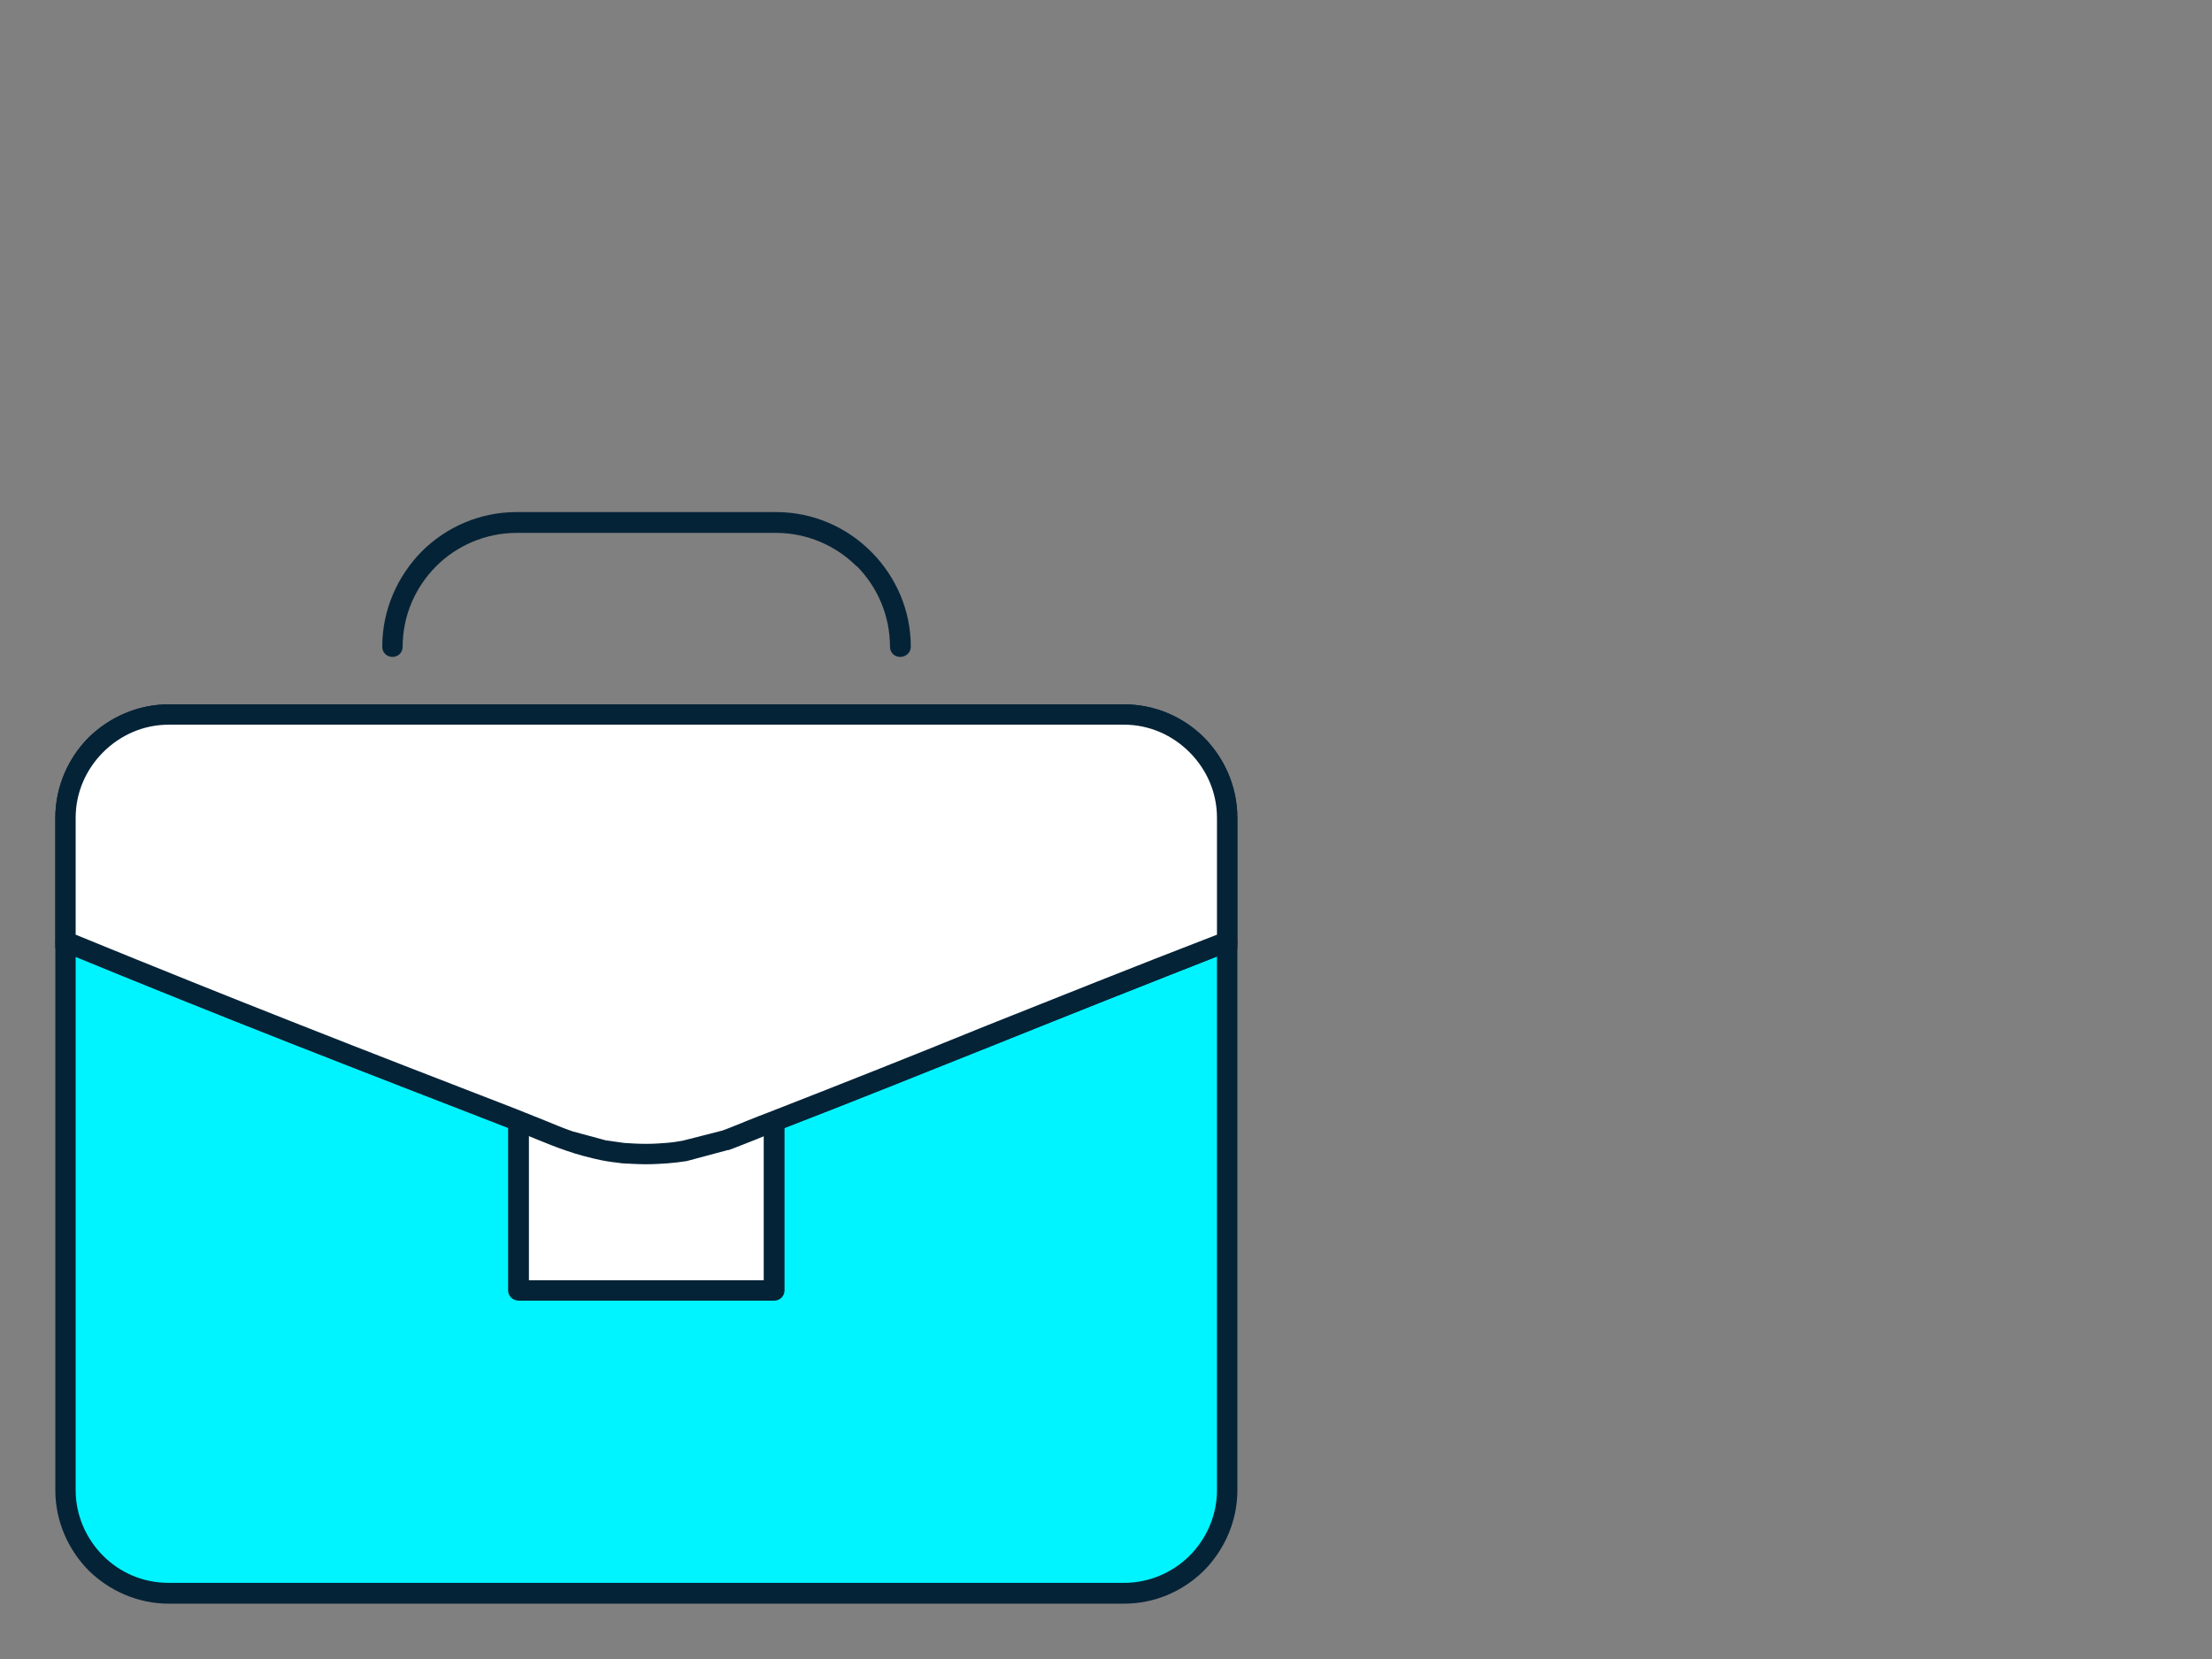 <?xml version="1.0" encoding="UTF-8"?>
<!DOCTYPE svg PUBLIC "-//W3C//DTD SVG 1.1//EN" "http://www.w3.org/Graphics/SVG/1.1/DTD/svg11.dtd">
<!-- Creator: CorelDRAW 2018 (64-Bit) -->
<svg xmlns="http://www.w3.org/2000/svg" xml:space="preserve" width="80px" height="60px" version="1.1" style="shape-rendering:geometricPrecision; text-rendering:geometricPrecision; image-rendering:optimizeQuality; fill-rule:evenodd; clip-rule:evenodd"
viewBox="0 0 36.665 27.499"
 xmlns:xlink="http://www.w3.org/1999/xlink">
 <rect x="0" y="0" width="36.665" height="27.499" fill="#808080" stroke="none"/>
 <defs>
  <style type="text/css">
   <![CDATA[
    .fil0 {fill:none}
    .fil1 {fill:#00F4FF}
    .fil3 {fill:white}
    .fil2 {fill:#052337;fill-rule:nonzero}
   ]]>
  </style>
 </defs>
 <g id="Layer_x0020_1">
  <g id="_2054377705616">
   <rect class="fil0" width="36.665" height="27.499"/>
   <g>
    <path class="fil1" d="M2.951 11.844l15.524 0c1.03,0 1.866,0.766 1.866,1.71l0 11.141c0,0.945 -0.836,1.711 -1.866,1.711l-15.524 0c-1.03,0 -1.865,-0.766 -1.865,-1.711l0 -11.14c0,-0.945 0.835,-1.711 1.865,-1.711z"/>
    <path class="fil2" d="M2.797 11.675l15.833 0c0.521,0 0.991,0.213 1.329,0.55 0.338,0.346 0.551,0.815 0.551,1.33l0 11.147c0,0.514 -0.213,0.984 -0.551,1.329l-0.008 0.008c-0.345,0.337 -0.807,0.543 -1.321,0.543l-15.833 0c-0.514,0 -0.984,-0.213 -1.329,-0.551 -0.338,-0.345 -0.551,-0.815 -0.551,-1.329l0 -11.147c0,-0.514 0.213,-0.984 0.551,-1.329 0.345,-0.338 0.815,-0.551 1.329,-0.551l0 0zm15.833 0.337l-15.833 0c-0.426,0 -0.808,0.177 -1.087,0.456 -0.279,0.279 -0.456,0.661 -0.456,1.087l0 11.147c0,0.419 0.177,0.808 0.456,1.087 0.279,0.279 0.661,0.448 1.087,0.448l15.833 0c0.418,0 0.8,-0.169 1.079,-0.441l0.007 -0.007c0.279,-0.279 0.456,-0.668 0.456,-1.087l0 -11.147c0,-0.426 -0.177,-0.808 -0.456,-1.087 -0.279,-0.279 -0.66,-0.456 -1.086,-0.456l0 0z"/>
    <path class="fil2" d="M1.027 15.765c-0.088,-0.037 -0.132,-0.132 -0.096,-0.22 0.037,-0.088 0.133,-0.125 0.221,-0.096 2.798,1.153 4.795,1.924 7.395,2.93l0.147 0.059c0.11,0.044 0.22,0.088 0.33,0.132 0.507,0.206 0.948,0.389 1.689,0.389 0.742,0 1.19,-0.183 1.697,-0.389 0.102,-0.044 0.213,-0.088 0.33,-0.132 1.315,-0.514 2.482,-0.977 3.665,-1.454 1.204,-0.485 2.43,-0.977 3.87,-1.535 0.088,-0.029 0.191,0.015 0.22,0.103 0.037,0.081 -0.007,0.184 -0.095,0.213 -1.432,0.558 -2.659,1.05 -3.863,1.535 -1.182,0.47 -2.343,0.94 -3.679,1.454 -0.11,0.044 -0.221,0.088 -0.323,0.132 -0.536,0.22 -1.014,0.411 -1.822,0.411 -0.808,0 -1.278,-0.191 -1.814,-0.411 -0.11,-0.044 -0.213,-0.088 -0.33,-0.132l-0.147 -0.059c-2.592,-1.006 -4.597,-1.777 -7.395,-2.93l0 0z"/>
    <polygon class="fil3" points="12.835,18.688 12.835,21.39 8.598,21.39 8.598,18.688 10.574,18.313 "/>
    <path class="fil2" d="M13.004 18.688l0 2.702c0,0.096 -0.08,0.169 -0.169,0.169l-4.237 0c-0.095,0 -0.176,-0.073 -0.176,-0.169l0 -2.702c0,-0.088 0.066,-0.162 0.154,-0.169l1.968 -0.367c0.015,-0.008 0.037,-0.008 0.059,0l2.254 0.367c0.088,0.015 0.147,0.088 0.147,0.169zm-0.345 2.533l0 -2.394 -2.085 -0.337 -1.807 0.337 0 2.394 3.892 0 0 0z"/>
    <path class="fil2" d="M6.674 10.72c0,0.096 -0.073,0.169 -0.169,0.169 -0.095,0 -0.169,-0.073 -0.169,-0.169 0,-0.61 0.25,-1.168 0.654,-1.579l0 0c0.404,-0.404 0.962,-0.653 1.572,-0.653l4.303 0c0.609,0 1.167,0.249 1.571,0.653l0.015 0.015c0.397,0.404 0.646,0.954 0.646,1.564 0,0.096 -0.081,0.169 -0.176,0.169 -0.096,0 -0.169,-0.073 -0.169,-0.169 0,-0.514 -0.206,-0.984 -0.543,-1.329l-0.015 -0.008c-0.338,-0.337 -0.815,-0.55 -1.329,-0.55l-4.303 0c-0.515,0 -0.992,0.213 -1.33,0.55 -0.345,0.346 -0.558,0.816 -0.558,1.337l0 0z"/>
    <path class="fil3" d="M20.341 15.611l0 -2.056c0,-0.94 -0.771,-1.711 -1.711,-1.711l-15.833 0c-0.94,0 -1.711,0.771 -1.711,1.711l0 2.056c2.856,1.168 4.876,1.953 7.542,2.981 0.293,0.118 0.55,0.228 0.822,0.323l0.551 0.147c0.205,0.044 0.44,0.067 0.712,0.067 0.242,0 0.448,-0.023 0.639,-0.052l0.668 -0.176c0.257,-0.088 0.5,-0.198 0.779,-0.309 2.665,-1.028 4.685,-1.88 7.542,-2.981z"/>
    <path class="fil2" d="M20.172 15.493l0 -1.938c0,-0.426 -0.177,-0.808 -0.456,-1.087 -0.279,-0.279 -0.66,-0.456 -1.086,-0.456l-15.833 0c-0.426,0 -0.808,0.177 -1.087,0.456 -0.279,0.279 -0.456,0.661 -0.456,1.087l0 1.938c2.747,1.124 4.73,1.895 7.293,2.886l0.147 0.059c0.11,0.044 0.22,0.088 0.33,0.132 0.162,0.066 0.316,0.132 0.47,0.184l0.544 0.147c0.102,0.014 0.205,0.029 0.308,0.044 0.11,0.007 0.235,0.015 0.367,0.015 0.118,0 0.228,-0.008 0.323,-0.015 0.103,-0.008 0.199,-0.022 0.279,-0.037l0.661 -0.169c0.14,-0.051 0.279,-0.11 0.426,-0.169 0.11,-0.044 0.221,-0.088 0.338,-0.132 1.3,-0.507 2.46,-0.969 3.635,-1.447 1.182,-0.47 2.387,-0.954 3.797,-1.498zm0.338 -1.938l0 2.173 -0.111 0.037c-1.439,0.566 -2.68,1.058 -3.899,1.542 -1.168,0.47 -2.321,0.933 -3.643,1.447 -0.11,0.044 -0.22,0.088 -0.323,0.132 -0.154,0.059 -0.293,0.118 -0.455,0.177l-0.015 0 -0.683 0.183c-0.102,0.015 -0.205,0.029 -0.316,0.037 -0.11,0.007 -0.227,0.015 -0.352,0.015 -0.132,0 -0.264,-0.008 -0.396,-0.015 -0.125,-0.015 -0.243,-0.029 -0.353,-0.052 -0.147,-0.029 -0.426,-0.102 -0.565,-0.154 -0.177,-0.059 -0.338,-0.125 -0.5,-0.191 -0.11,-0.044 -0.213,-0.088 -0.33,-0.132l-0.147 -0.059c-2.593,-1.006 -4.597,-1.777 -7.403,-2.93l-0.102 -0.044 0 -2.166c0,-0.514 0.212,-0.991 0.55,-1.329 0.345,-0.338 0.815,-0.551 1.329,-0.551l15.833 0c0.522,0 0.992,0.213 1.329,0.551 0.338,0.338 0.551,0.815 0.551,1.329l0.001 0z"/>
   </g>
  </g>
 </g>
</svg>
